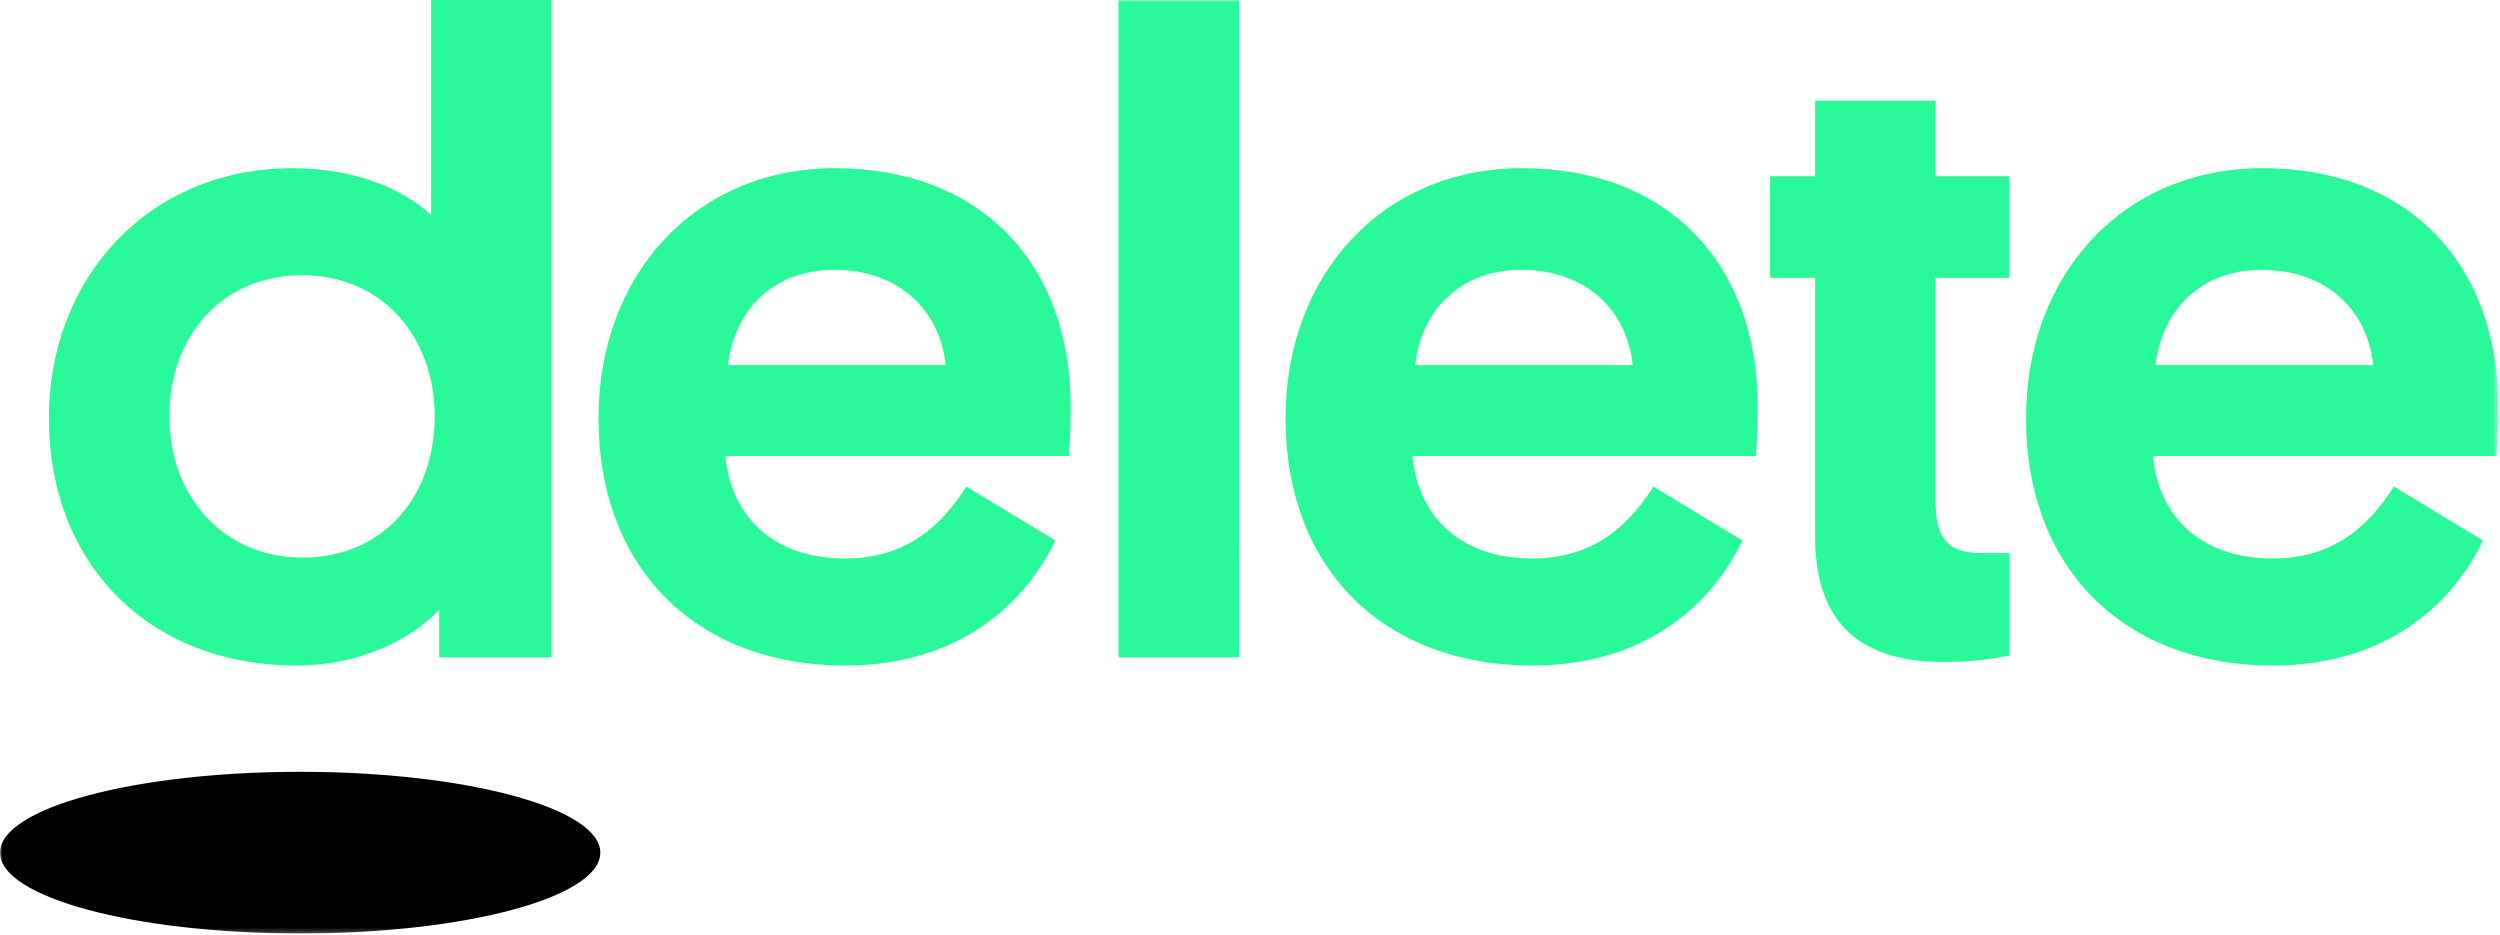 <svg width="535" height="200" viewBox="0 0 535 200" xmlns="http://www.w3.org/2000/svg" xmlns:xlink="http://www.w3.org/1999/xlink"><title>Page 1</title><defs><path id="a" d="M0 199.764h534.617V0H0z"/></defs><g fill="none" fill-rule="evenodd"><path d="M64.73 119.328c17.32 0 28.292-13.087 28.292-30.217S81.668 58.894 64.73 58.894c-17.323 0-28.485 13.086-28.485 30.217 0 17.32 11.742 30.217 28.485 30.217zm29.255 11.162c-6.159 6.543-17.323 11.932-30.41 11.932-31.949 0-53.12-21.942-53.12-52.927 0-29.832 21.171-53.503 52.158-53.503 13.087 0 23.287 4.232 29.638 10.007V.001h25.79V140.69H93.985v-10.2zM155.795 78.14h46.576c-1.155-11.547-9.815-20.401-23.864-20.401-13.09 0-21.365 8.66-22.712 20.402zm-.577 19.438c1.347 13.666 10.97 21.942 25.598 21.942 13.087 0 20.592-6.928 25.981-15.396l19.055 11.547c-6.159 12.894-20.017 26.75-45.036 26.75-31.18 0-52.736-20.209-52.736-52.926 0-30.794 20.787-53.503 50.62-53.503 30.984 0 50.424 20.207 50.424 51.001 0 2.502 0 6.159-.385 10.585h-73.521z" fill="#29F998"/><mask id="b" fill="#fff"><use xlink:href="#a"/></mask><path fill="#29F998" mask="url(#b)" d="M239.357 140.69h25.79V.003h-25.79zM302.826 78.14h46.576c-1.155-11.547-9.816-20.401-23.865-20.401-13.086 0-21.364 8.66-22.711 20.402zm-.577 19.438c1.347 13.666 10.971 21.942 25.598 21.942 13.087 0 20.594-6.928 25.98-15.396l19.056 11.547c-6.159 12.894-20.017 26.75-45.036 26.75-31.18 0-52.736-20.209-52.736-52.926 0-30.794 20.787-53.503 50.619-53.503 30.985 0 50.424 20.207 50.424 51.001 0 2.502 0 6.159-.385 10.585h-73.52zM414.219 37.724h15.78V59.47h-15.78v47.924c0 7.699 2.5 10.968 9.815 10.968H430v21.942c-.578 0-5.198 1.347-14.05 1.347-19.439 0-27.522-9.815-27.522-26.943V59.47h-9.624V37.724h9.624V21.558h25.79v16.166zM461.289 78.14h46.577C506.71 66.594 498.05 57.74 484 57.74c-13.087 0-21.362 8.66-22.711 20.402zm-.577 19.438c1.347 13.666 10.971 21.942 25.598 21.942 13.086 0 20.594-6.928 25.98-15.396l19.055 11.547c-6.158 12.894-20.015 26.75-45.035 26.75-31.18 0-52.734-20.209-52.734-52.926 0-30.794 20.785-53.503 50.617-53.503 30.986 0 50.424 20.207 50.424 51.001 0 2.502 0 6.159-.385 10.585h-73.52z"/><path d="M128.467 182.466c0 9.552-28.759 17.298-64.234 17.298C28.759 199.764 0 192.018 0 182.466c0-9.555 28.758-17.298 64.232-17.298 35.475 0 64.234 7.743 64.234 17.298" fill="#000" mask="url(#b)"/></g></svg>